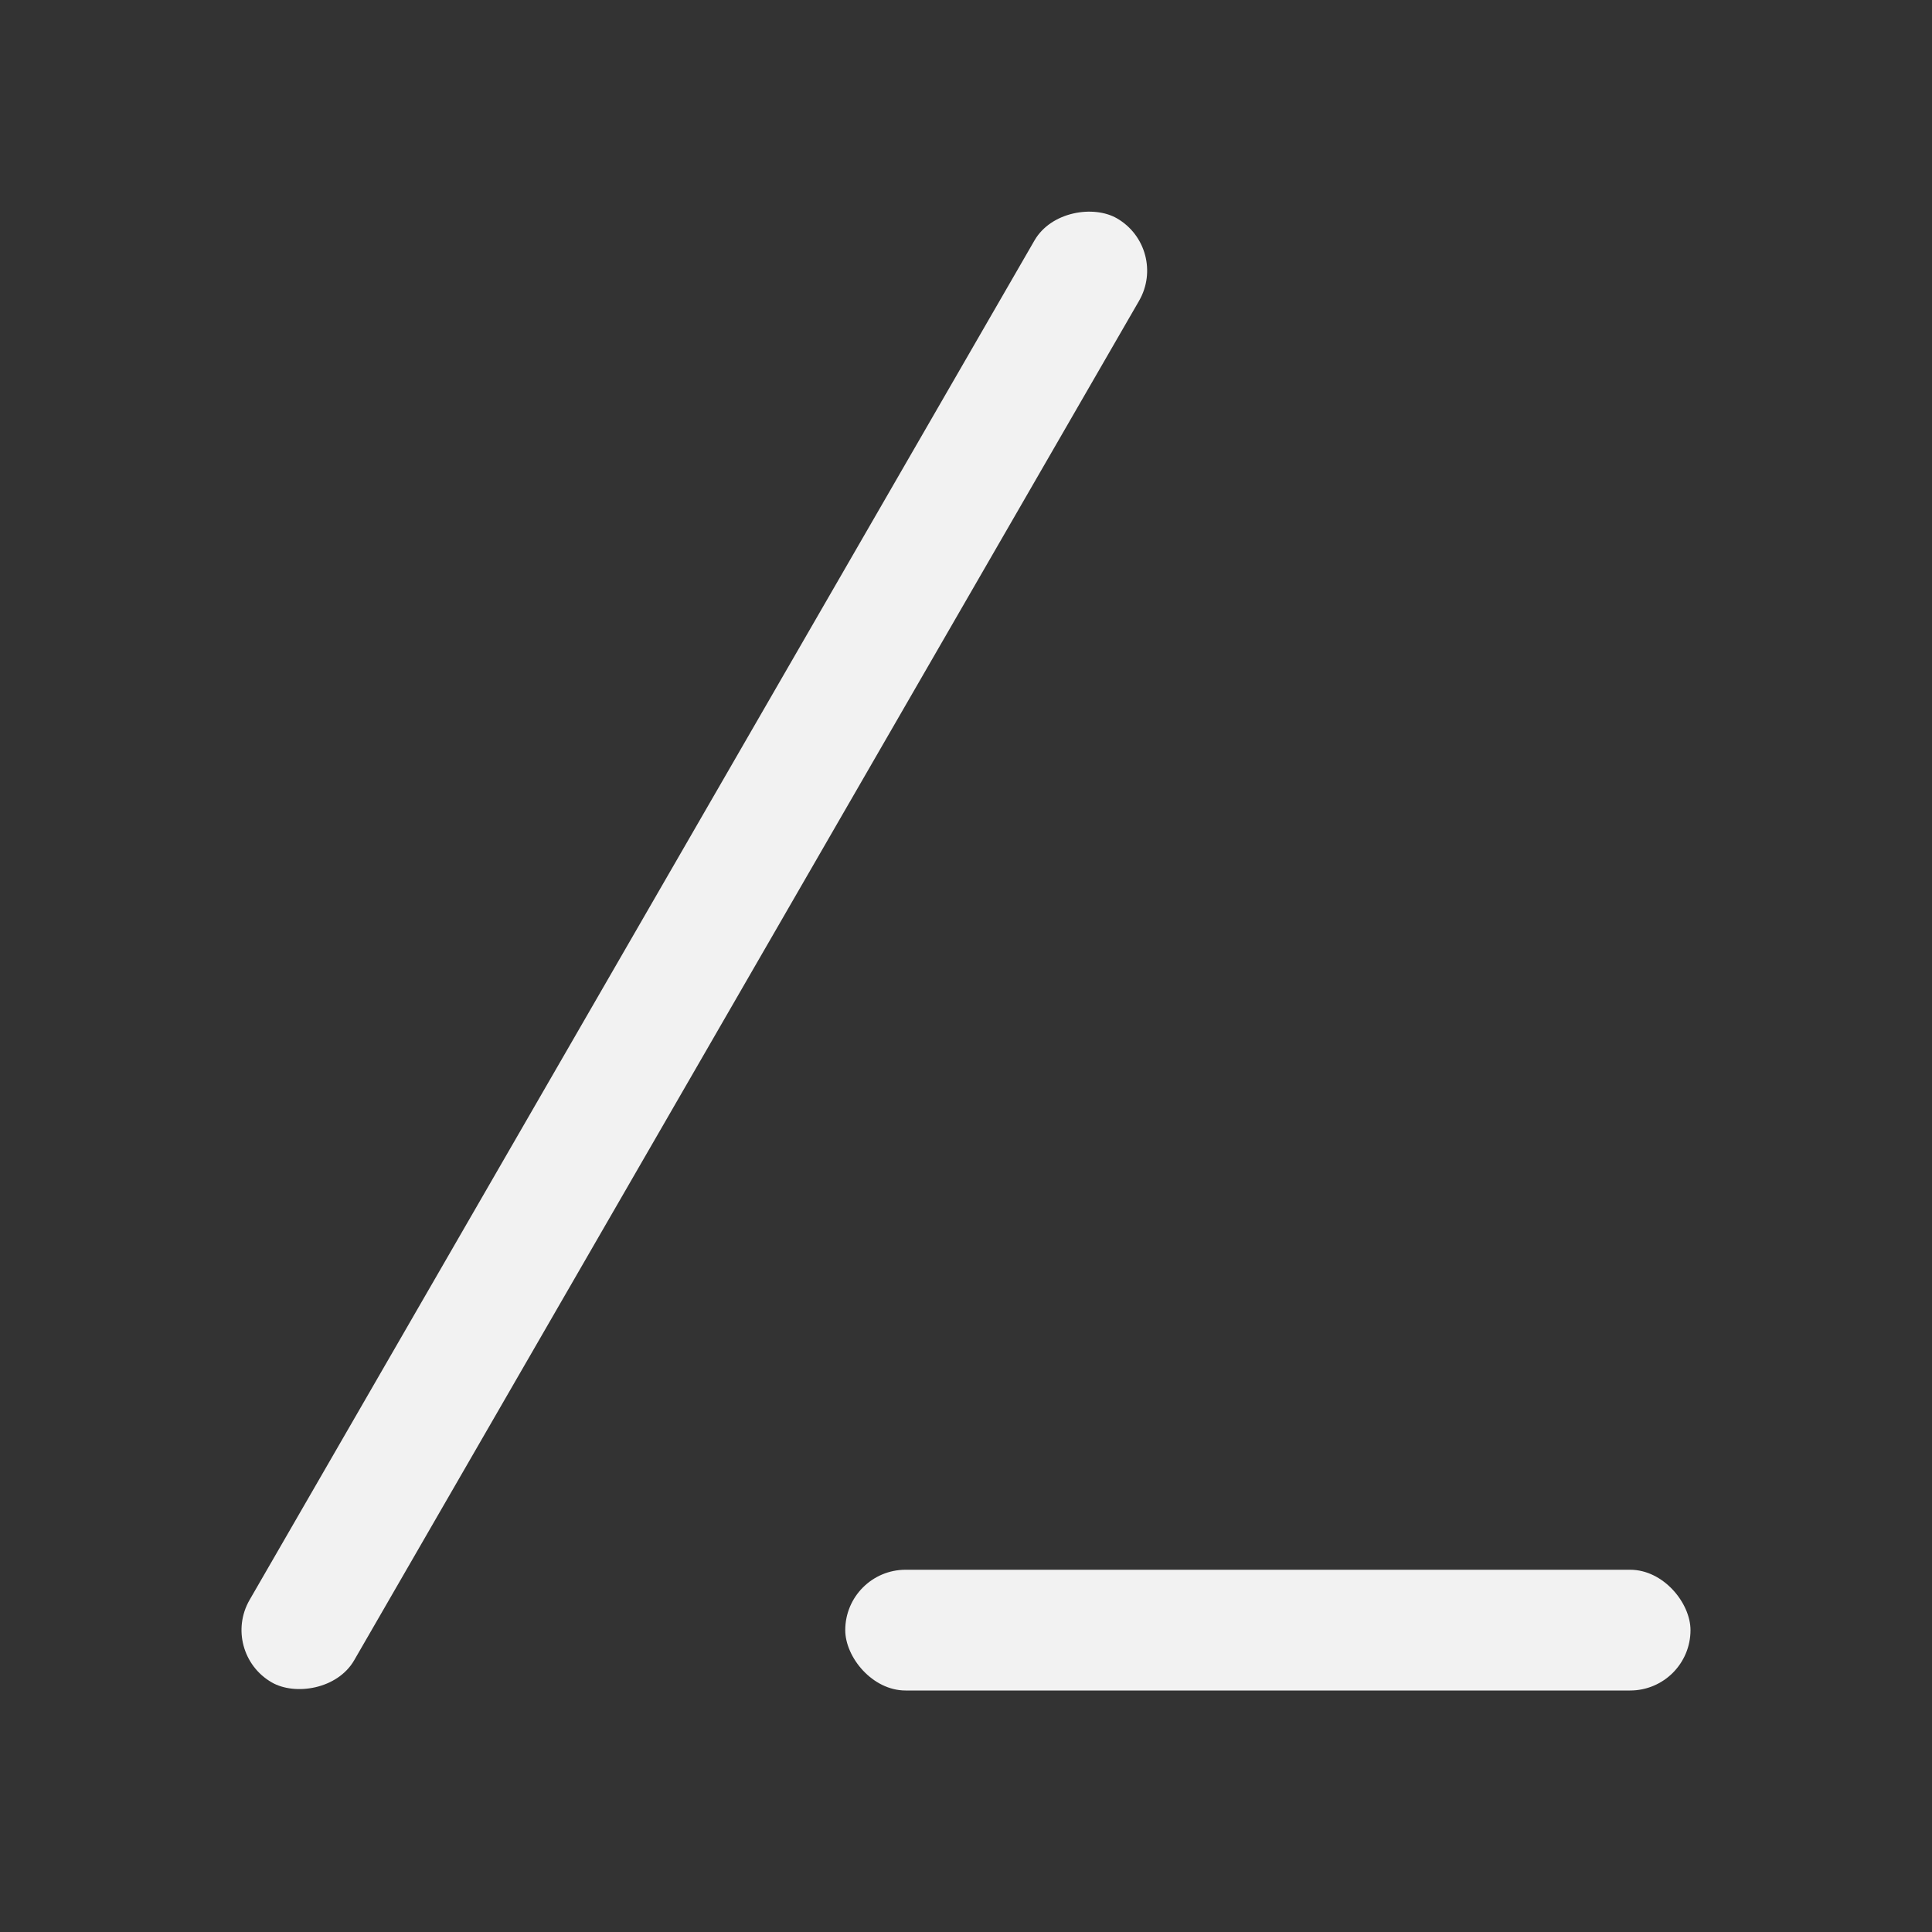 <svg width="16" height="16" version="1.1" xmlns="http://www.w3.org/2000/svg">
 <rect width="100%" height="100%" fill="#333333" stroke="none"/>
 <defs>
  <style id="current-color-scheme" type="text/css">.ColorScheme-Text { color:#f2f2f2; }</style>
 </defs>
 <rect transform="rotate(-60)" x="-10.941" y="8.415" width="14" height="1" rx=".5" ry=".5" fill="#f2f2f2" stroke-linecap="round" stroke-linejoin="round" stroke-width="2" style="paint-order:stroke fill markers"/>
 <rect x="7" y="13" width="7" height="1" rx=".5" ry=".5" fill="#f2f2f2" stroke-linecap="round" stroke-linejoin="round" stroke-width="2" style="paint-order:stroke fill markers"/>
</svg>
